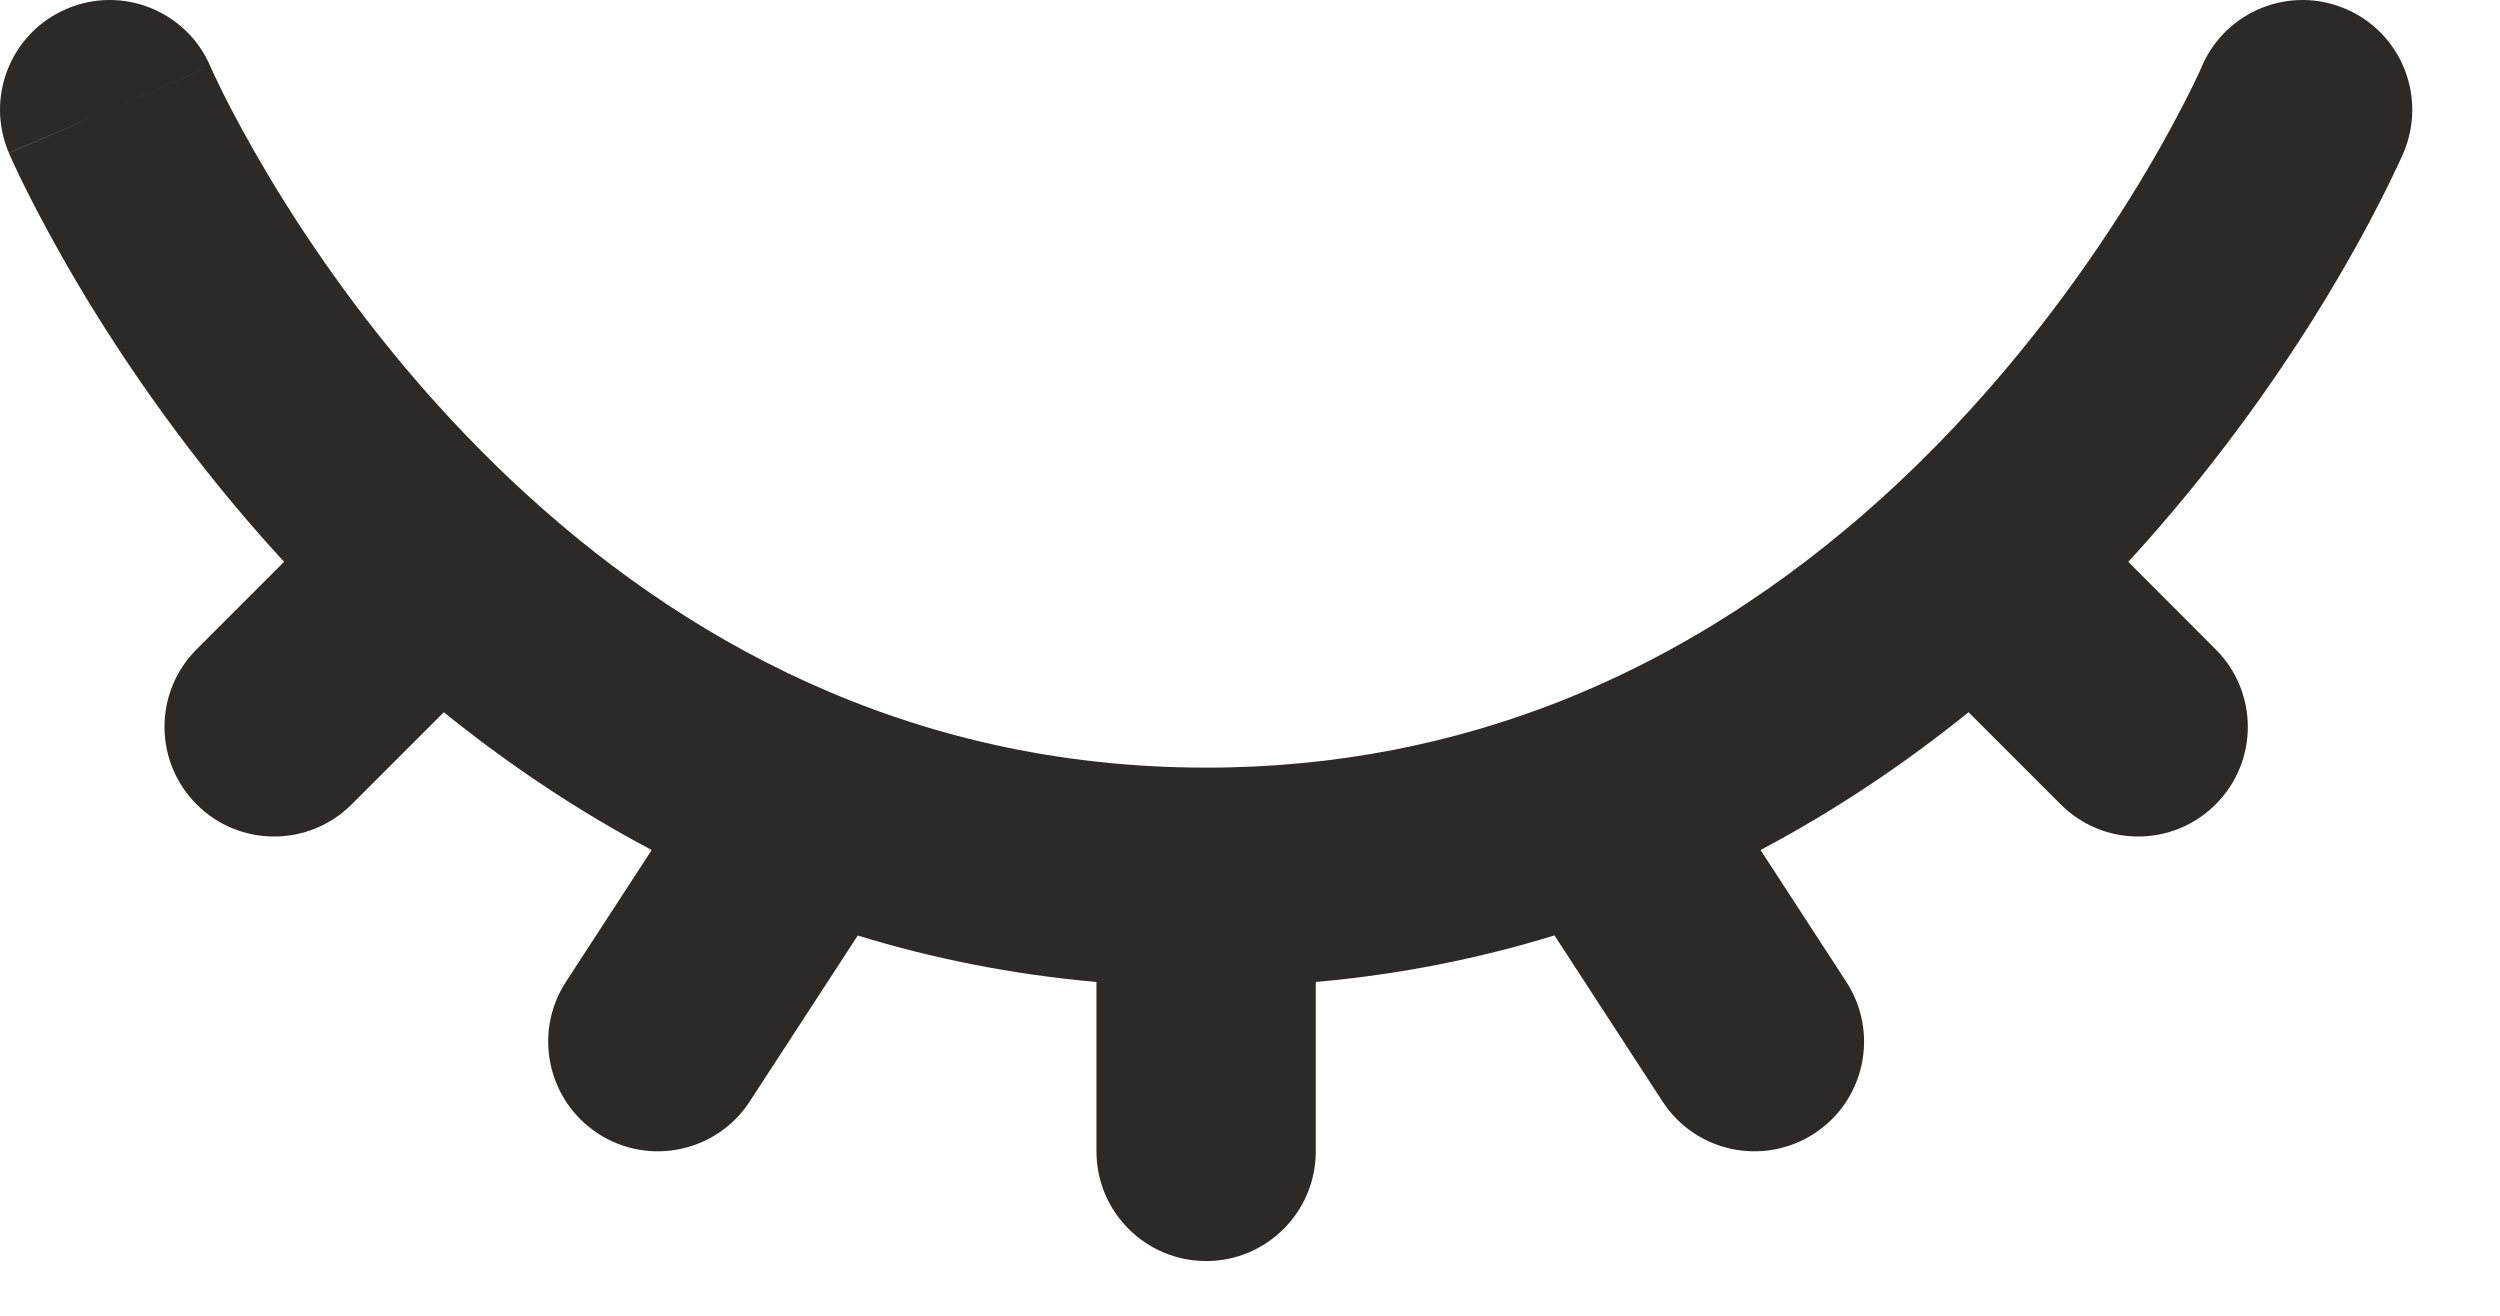 <svg width="19" height="10" viewBox="0 0 19 10" fill="none" xmlns="http://www.w3.org/2000/svg">
<path fill-rule="evenodd" clip-rule="evenodd" d="M0.505 0.068C0.928 -0.114 1.418 0.082 1.599 0.505L0.833 0.834C1.599 0.505 1.599 0.506 1.599 0.505L1.599 0.504C1.599 0.504 1.599 0.504 1.599 0.504L1.602 0.512C1.605 0.519 1.611 0.532 1.619 0.55C1.636 0.585 1.662 0.64 1.697 0.712C1.769 0.855 1.88 1.065 2.031 1.319C2.334 1.828 2.795 2.507 3.423 3.183C3.571 3.342 3.728 3.501 3.893 3.657C3.9 3.663 3.907 3.67 3.914 3.676C5.151 4.835 6.877 5.834 9.167 5.834C10.174 5.834 11.065 5.641 11.851 5.332C12.872 4.93 13.729 4.324 14.43 3.667C15.221 2.924 15.802 2.125 16.186 1.509C16.377 1.203 16.517 0.945 16.608 0.766C16.654 0.677 16.687 0.608 16.708 0.563C16.718 0.541 16.726 0.524 16.73 0.515L16.734 0.505C16.915 0.082 17.405 -0.114 17.828 0.068C18.251 0.249 18.447 0.739 18.266 1.162L17.5 0.834C18.266 1.162 18.266 1.162 18.266 1.162L18.264 1.166L18.261 1.173L18.252 1.194C18.244 1.212 18.233 1.237 18.218 1.267C18.189 1.329 18.148 1.416 18.093 1.523C17.983 1.738 17.82 2.039 17.601 2.391C17.265 2.929 16.793 3.597 16.175 4.27L16.839 4.935C17.165 5.26 17.165 5.788 16.839 6.113C16.514 6.439 15.986 6.439 15.661 6.113L14.961 5.413C14.49 5.793 13.964 6.151 13.38 6.46L14.032 7.462C14.283 7.848 14.174 8.364 13.788 8.615C13.402 8.866 12.886 8.757 12.635 8.371L11.814 7.109C11.248 7.283 10.643 7.406 10 7.463V8.75C10 9.21 9.627 9.584 9.167 9.584C8.706 9.584 8.333 9.21 8.333 8.75V7.463C7.688 7.406 7.083 7.283 6.519 7.11L5.698 8.371C5.447 8.757 4.931 8.866 4.545 8.615C4.16 8.364 4.05 7.848 4.301 7.462L4.953 6.46C4.37 6.152 3.844 5.793 3.373 5.413L2.673 6.113C2.347 6.439 1.819 6.439 1.494 6.113C1.169 5.788 1.169 5.26 1.494 4.935L2.159 4.27C1.454 3.504 0.94 2.744 0.599 2.171C0.425 1.878 0.295 1.632 0.207 1.457C0.163 1.369 0.129 1.299 0.106 1.248C0.095 1.223 0.086 1.203 0.079 1.189L0.071 1.171L0.069 1.165L0.068 1.163L0.068 1.163C0.067 1.162 0.067 1.162 0.833 0.834L0.068 1.163C-0.114 0.739 0.082 0.249 0.505 0.068Z" fill="#2D2926"/>
</svg>
